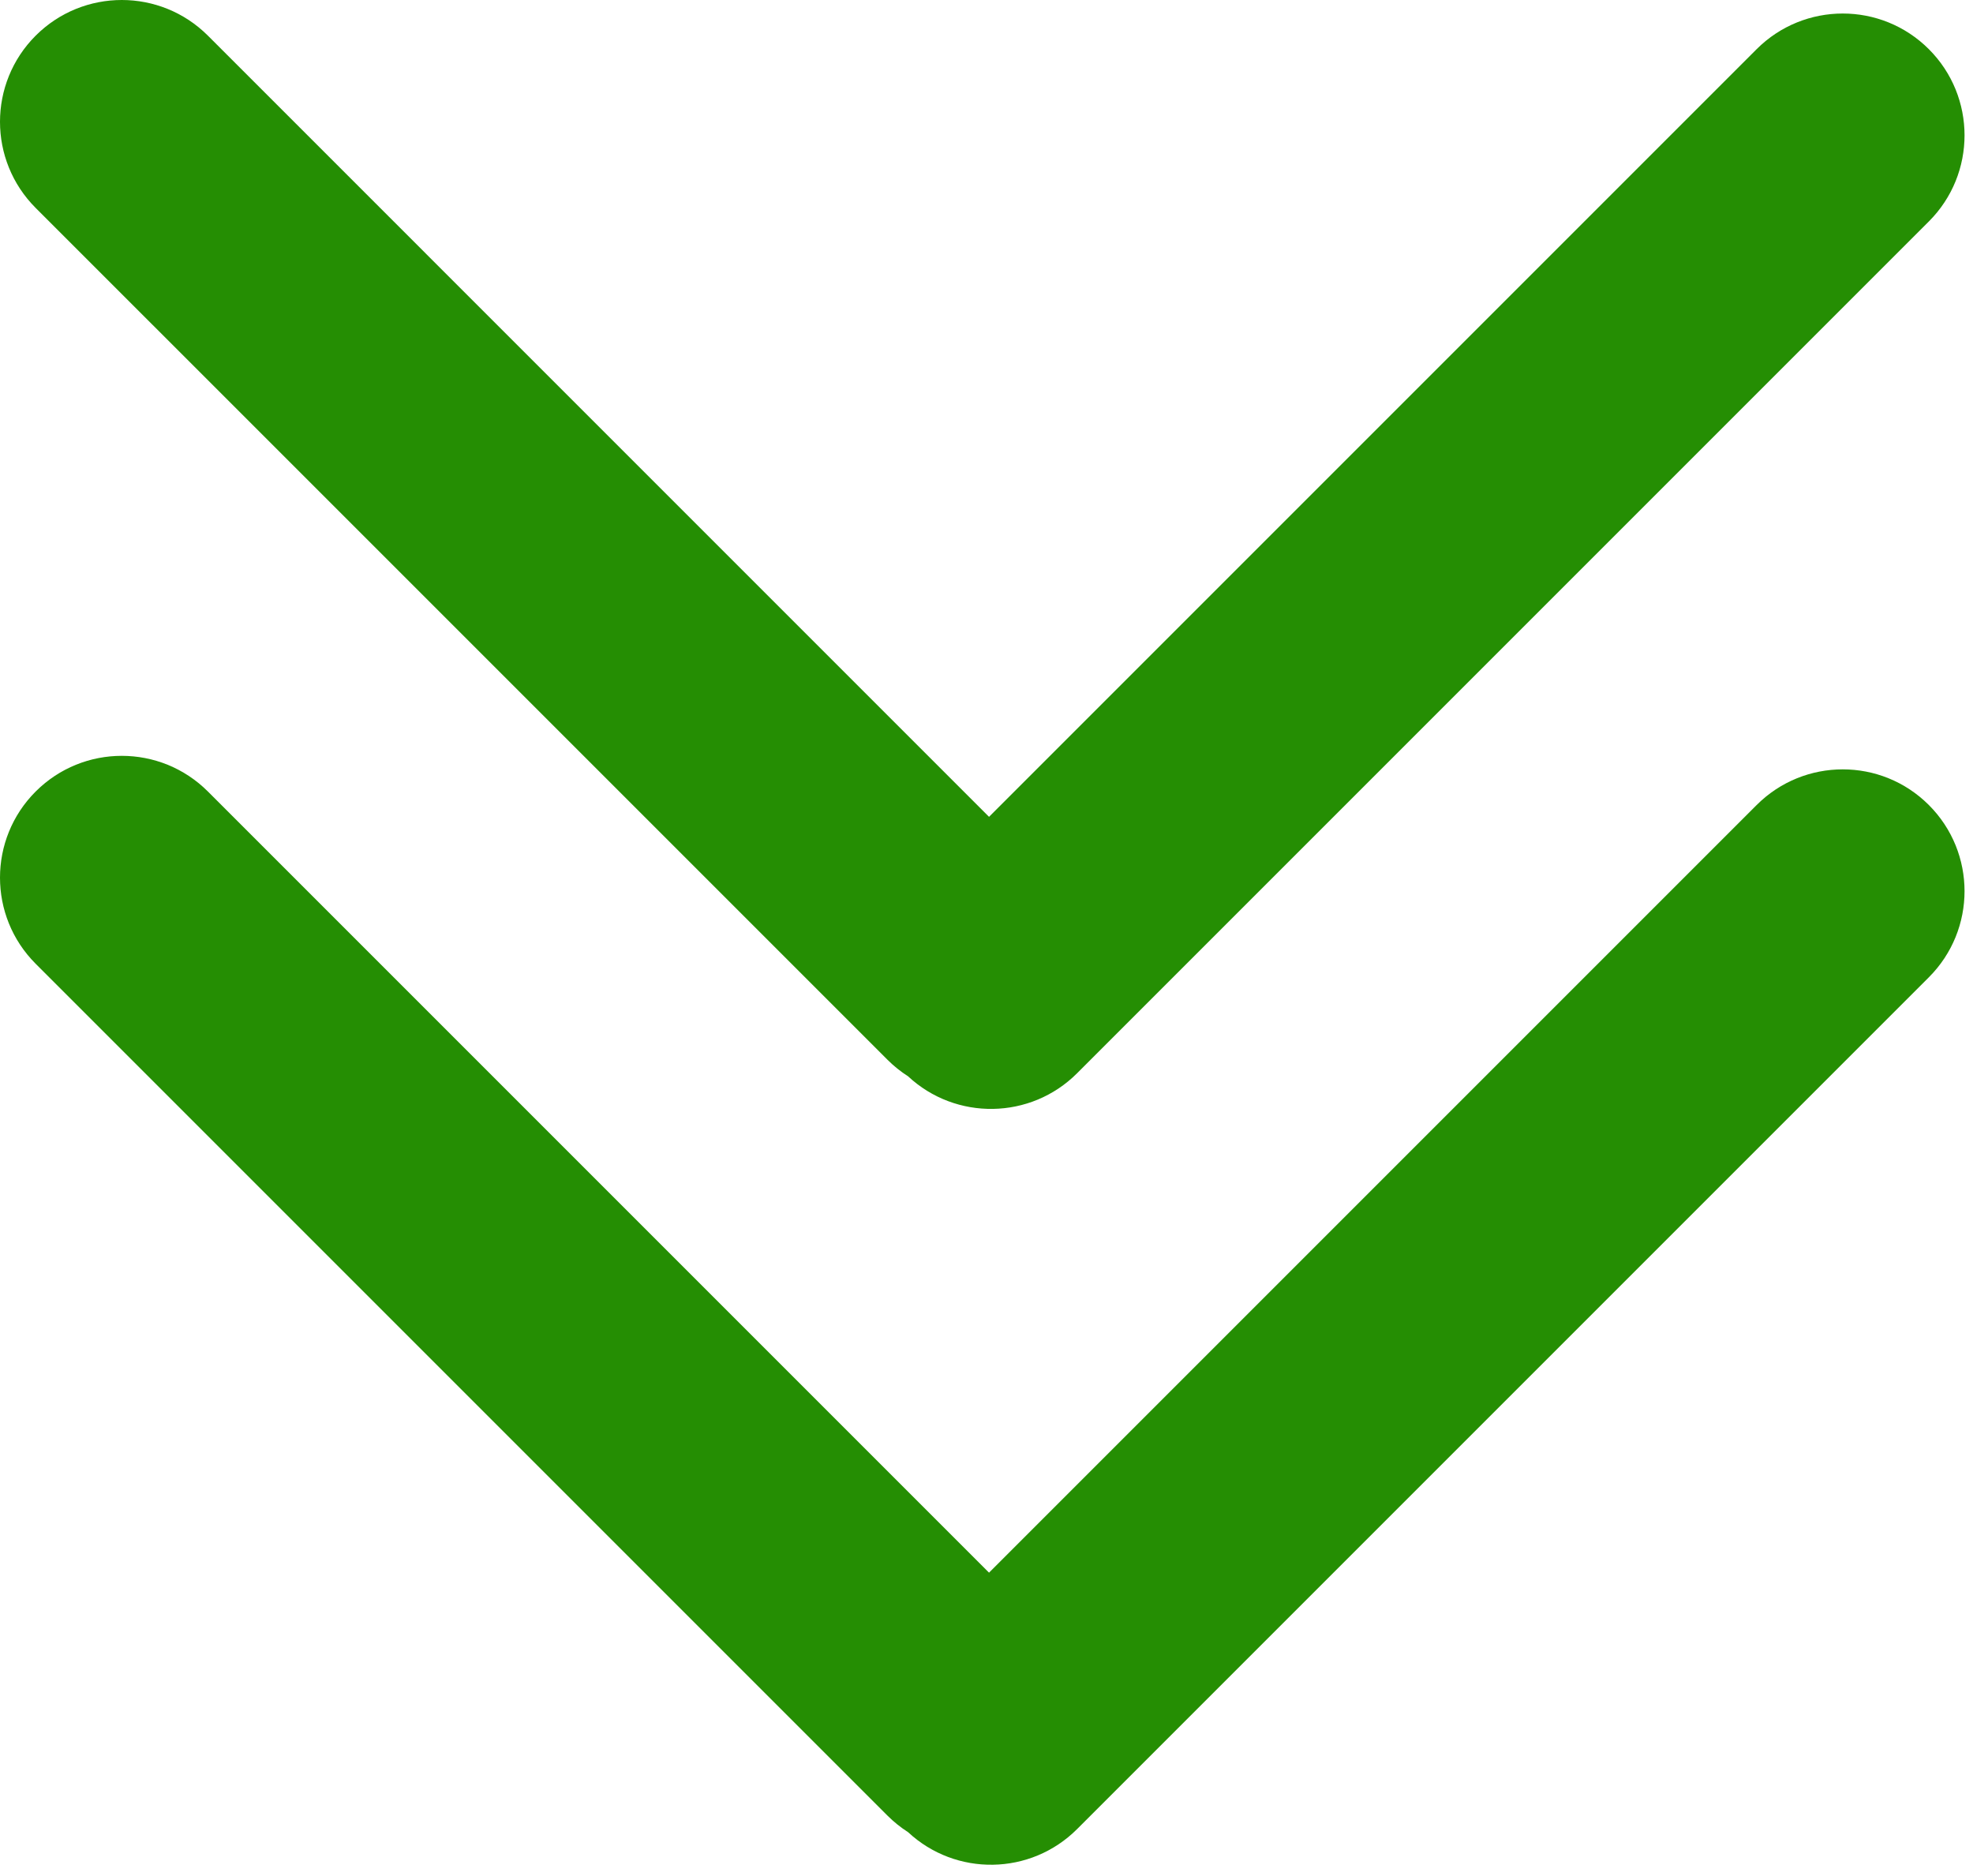 <svg width="81" height="77" viewBox="0 0 81 77" fill="none" xmlns="http://www.w3.org/2000/svg">
<g id="&#209;&#129;&#209;&#130;&#209;&#128;&#208;&#181;&#208;&#187;&#208;&#186;&#208;&#176;">
<g id="Group 9">
<g id="Group 8">
<path id="Union" fill-rule="evenodd" clip-rule="evenodd" d="M8.536 32.494C6.583 30.541 3.417 30.541 1.464 32.494C-0.488 34.447 -0.488 37.612 1.464 39.565L36.433 74.534C36.695 74.796 36.979 75.023 37.28 75.215C39.24 77.04 42.31 76.998 44.22 75.088L79.188 40.12C81.141 38.167 81.141 35.002 79.188 33.049C77.236 31.096 74.07 31.096 72.117 33.049L40.604 64.562L8.536 32.494Z" fill="#258E03"/>
</g>
</g>
<g id="Group 10">
<g id="Group 8_2">
<path id="Union_2" fill-rule="evenodd" clip-rule="evenodd" d="M8.536 1.464C6.583 -0.488 3.417 -0.488 1.464 1.464C-0.488 3.417 -0.488 6.583 1.464 8.536L36.433 43.504C36.695 43.766 36.979 43.993 37.28 44.185C39.24 46.011 42.31 45.969 44.22 44.059L79.188 9.091C81.141 7.138 81.141 3.972 79.188 2.019C77.236 0.067 74.07 0.067 72.117 2.019L40.604 33.533L8.536 1.464Z" fill="#258E03"/>
</g>
</g>
</g>
</svg>
